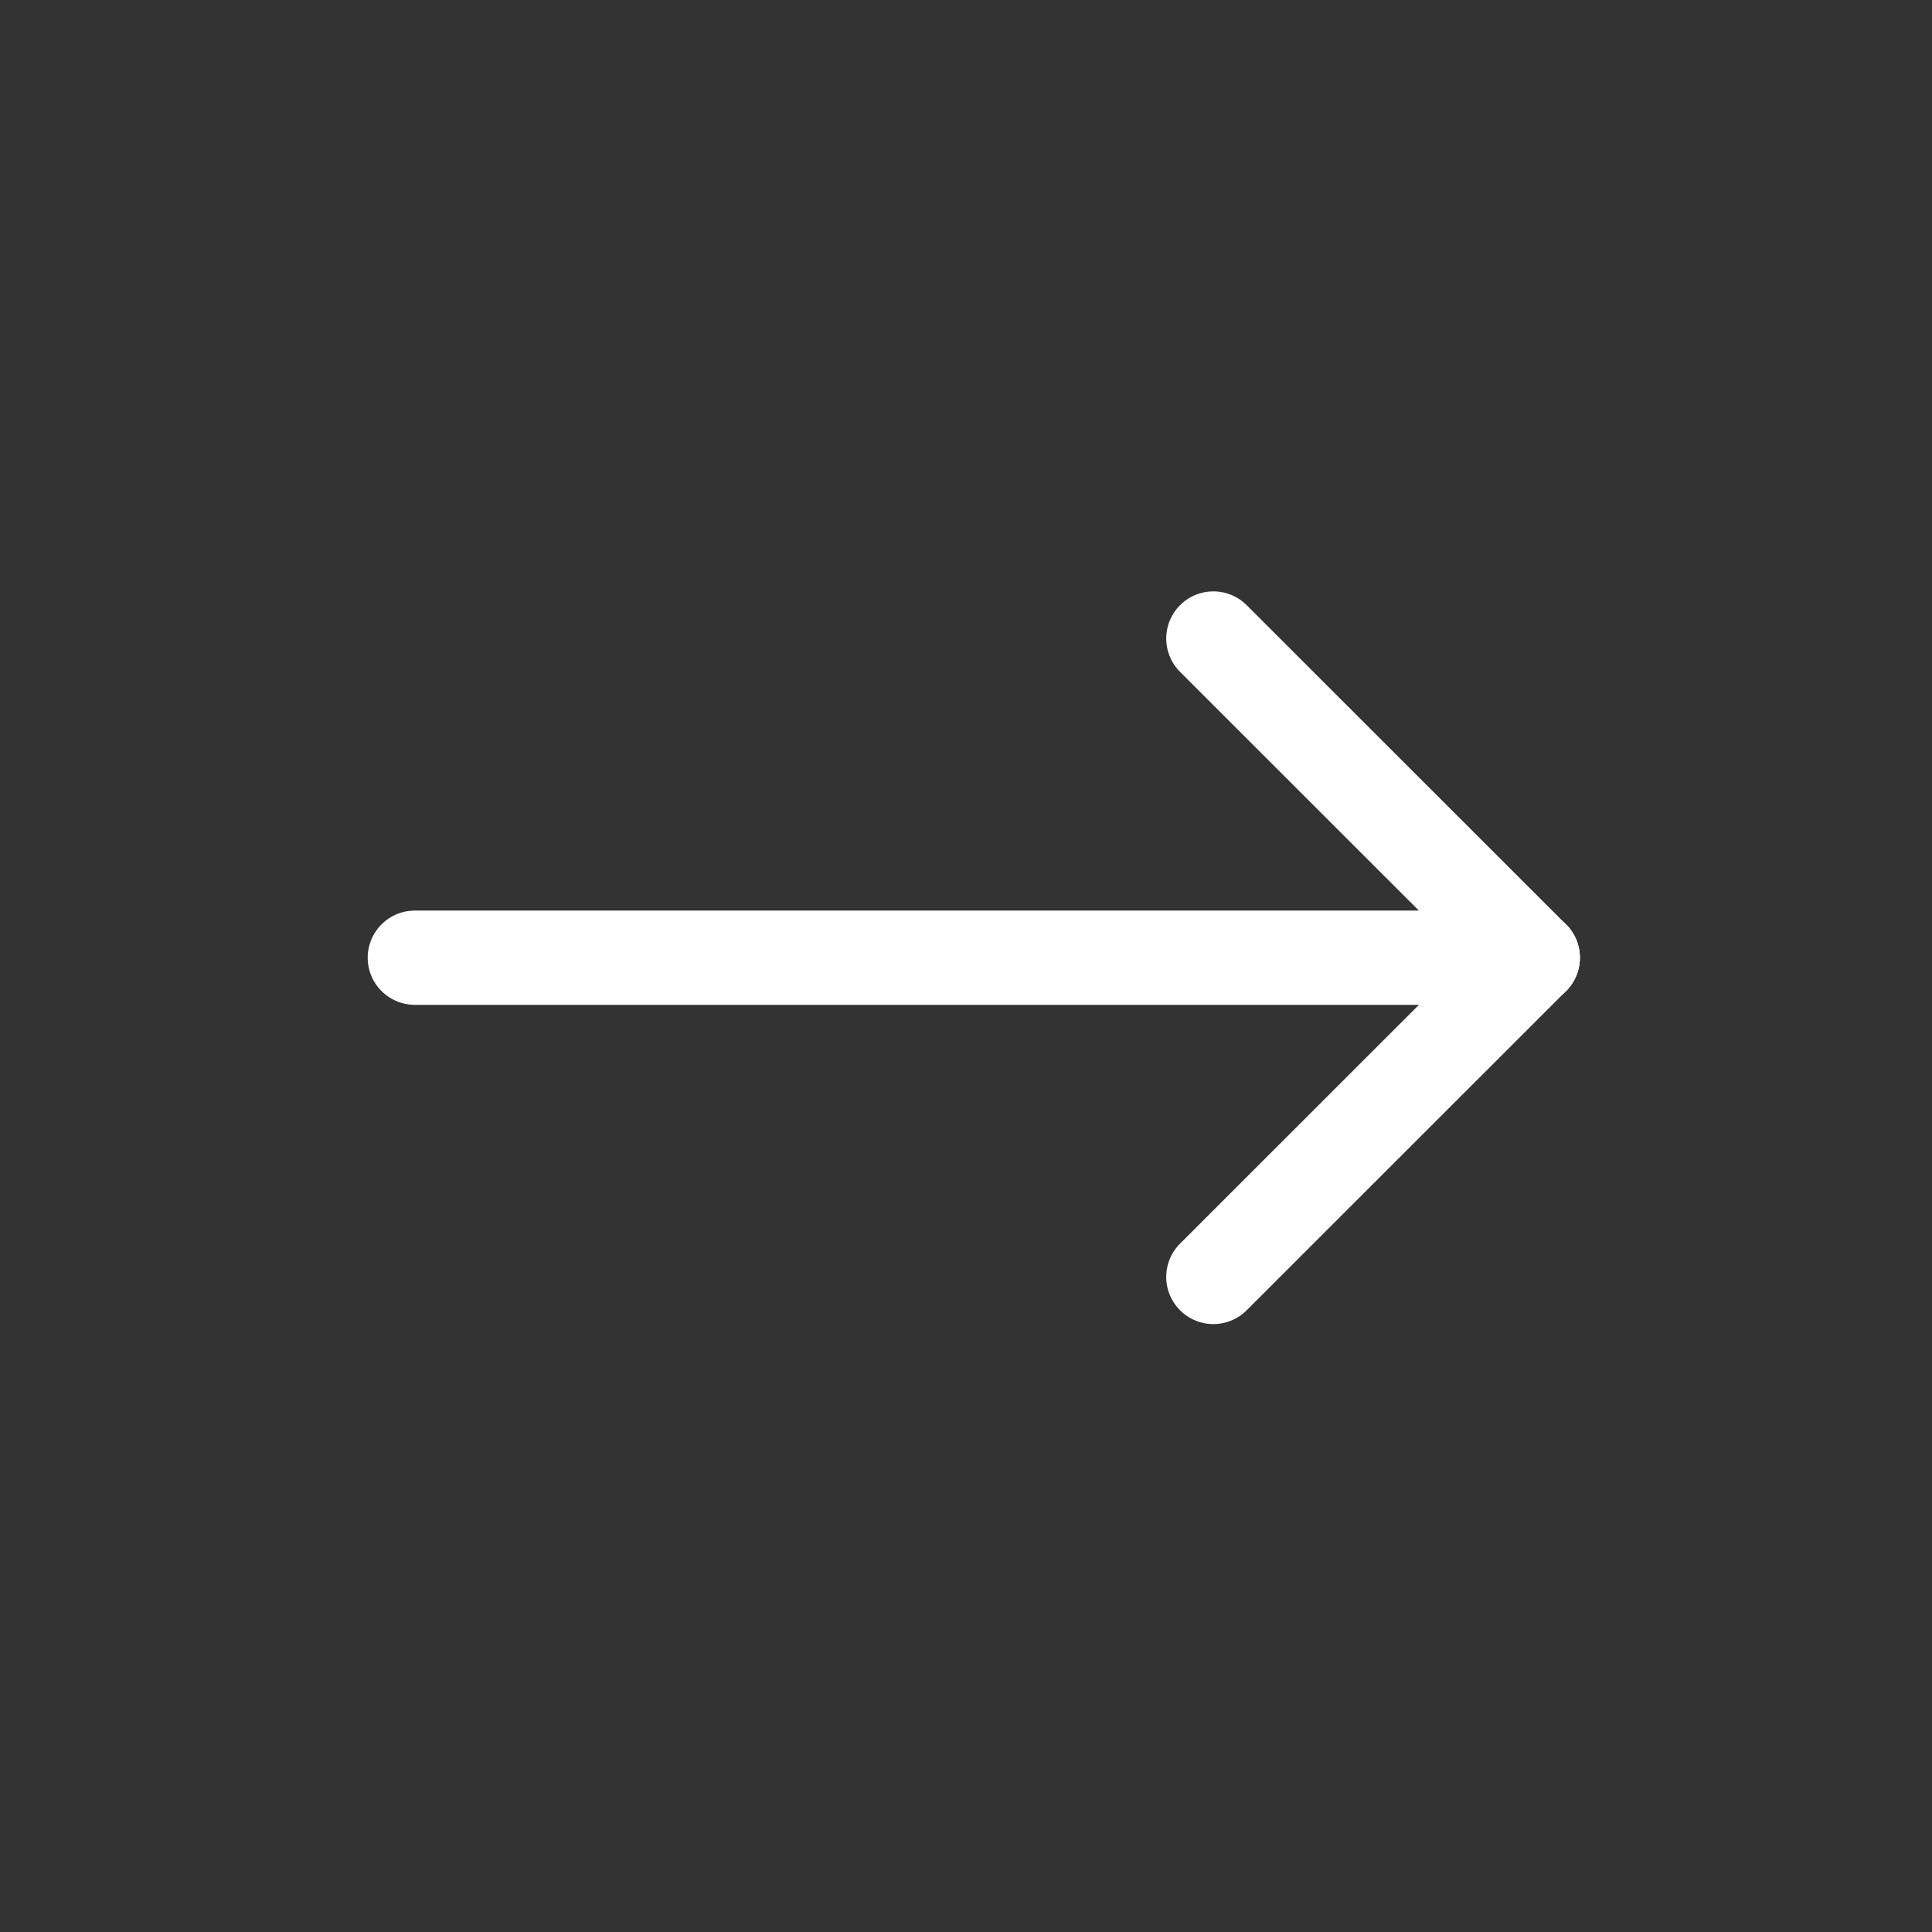 <svg width="41" height="41" viewBox="0 0 41 41" fill="none" xmlns="http://www.w3.org/2000/svg">
<rect x="0" y="0" width="41" height="41" fill="#333333" stroke="none"/>
<path d="M32.527 20.324H8.803" stroke="white" stroke-width="2" stroke-linecap="round" stroke-linejoin="round"/>
<path d="M32.527 20.324L25.749 27.099" stroke="white" stroke-width="2" stroke-linecap="round" stroke-linejoin="round"/>
<path d="M32.527 20.325L25.749 13.55" stroke="white" stroke-width="2" stroke-linecap="round" stroke-linejoin="round"/>
</svg>
